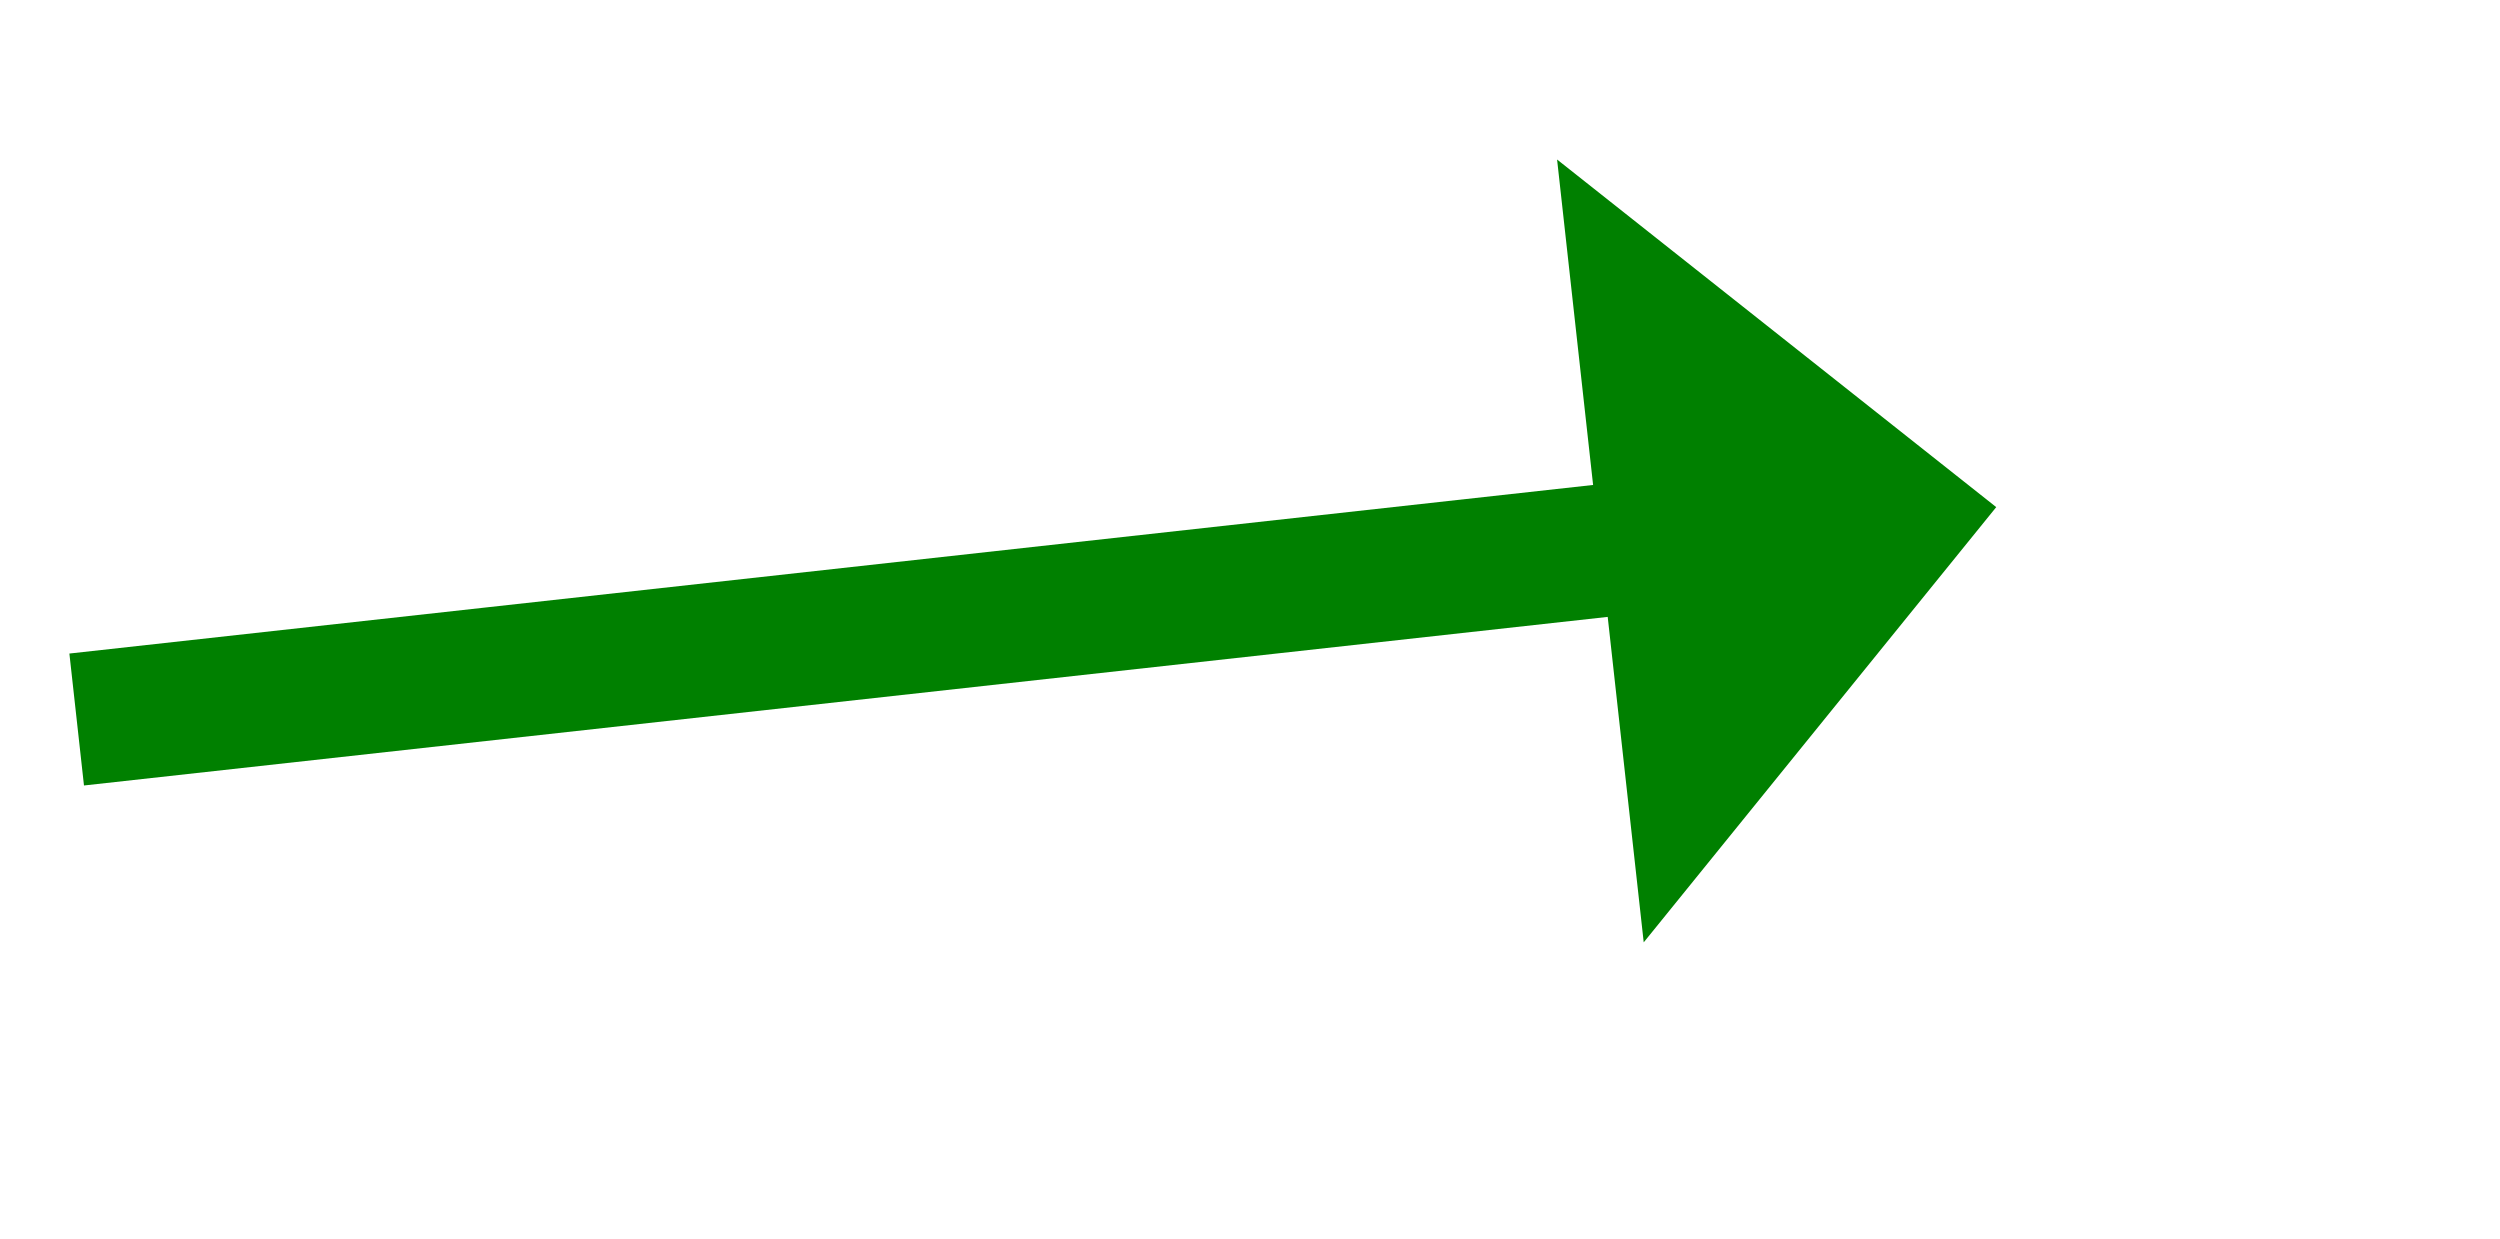 ﻿<?xml version="1.0" encoding="utf-8"?>
<svg version="1.1" xmlns:xlink="http://www.w3.org/1999/xlink" width="56.5px" height="28px" xmlns="http://www.w3.org/2000/svg">
  <g transform="matrix(1 0 0 1 -507.5 -6935 )">
    <path d="M 0.233 5.261  L 36.657 1.231  " stroke-width="3" stroke="#008000" fill="none" transform="matrix(1 0 0 1 509 6946 )" />
    <path d="M 35.648 10.297  L 43.615 0.461  L 33.69 -7.395  L 35.648 10.297  Z " fill-rule="nonzero" fill="#008000" stroke="none" transform="matrix(1 0 0 1 509 6946 )" />
  </g>
</svg>
